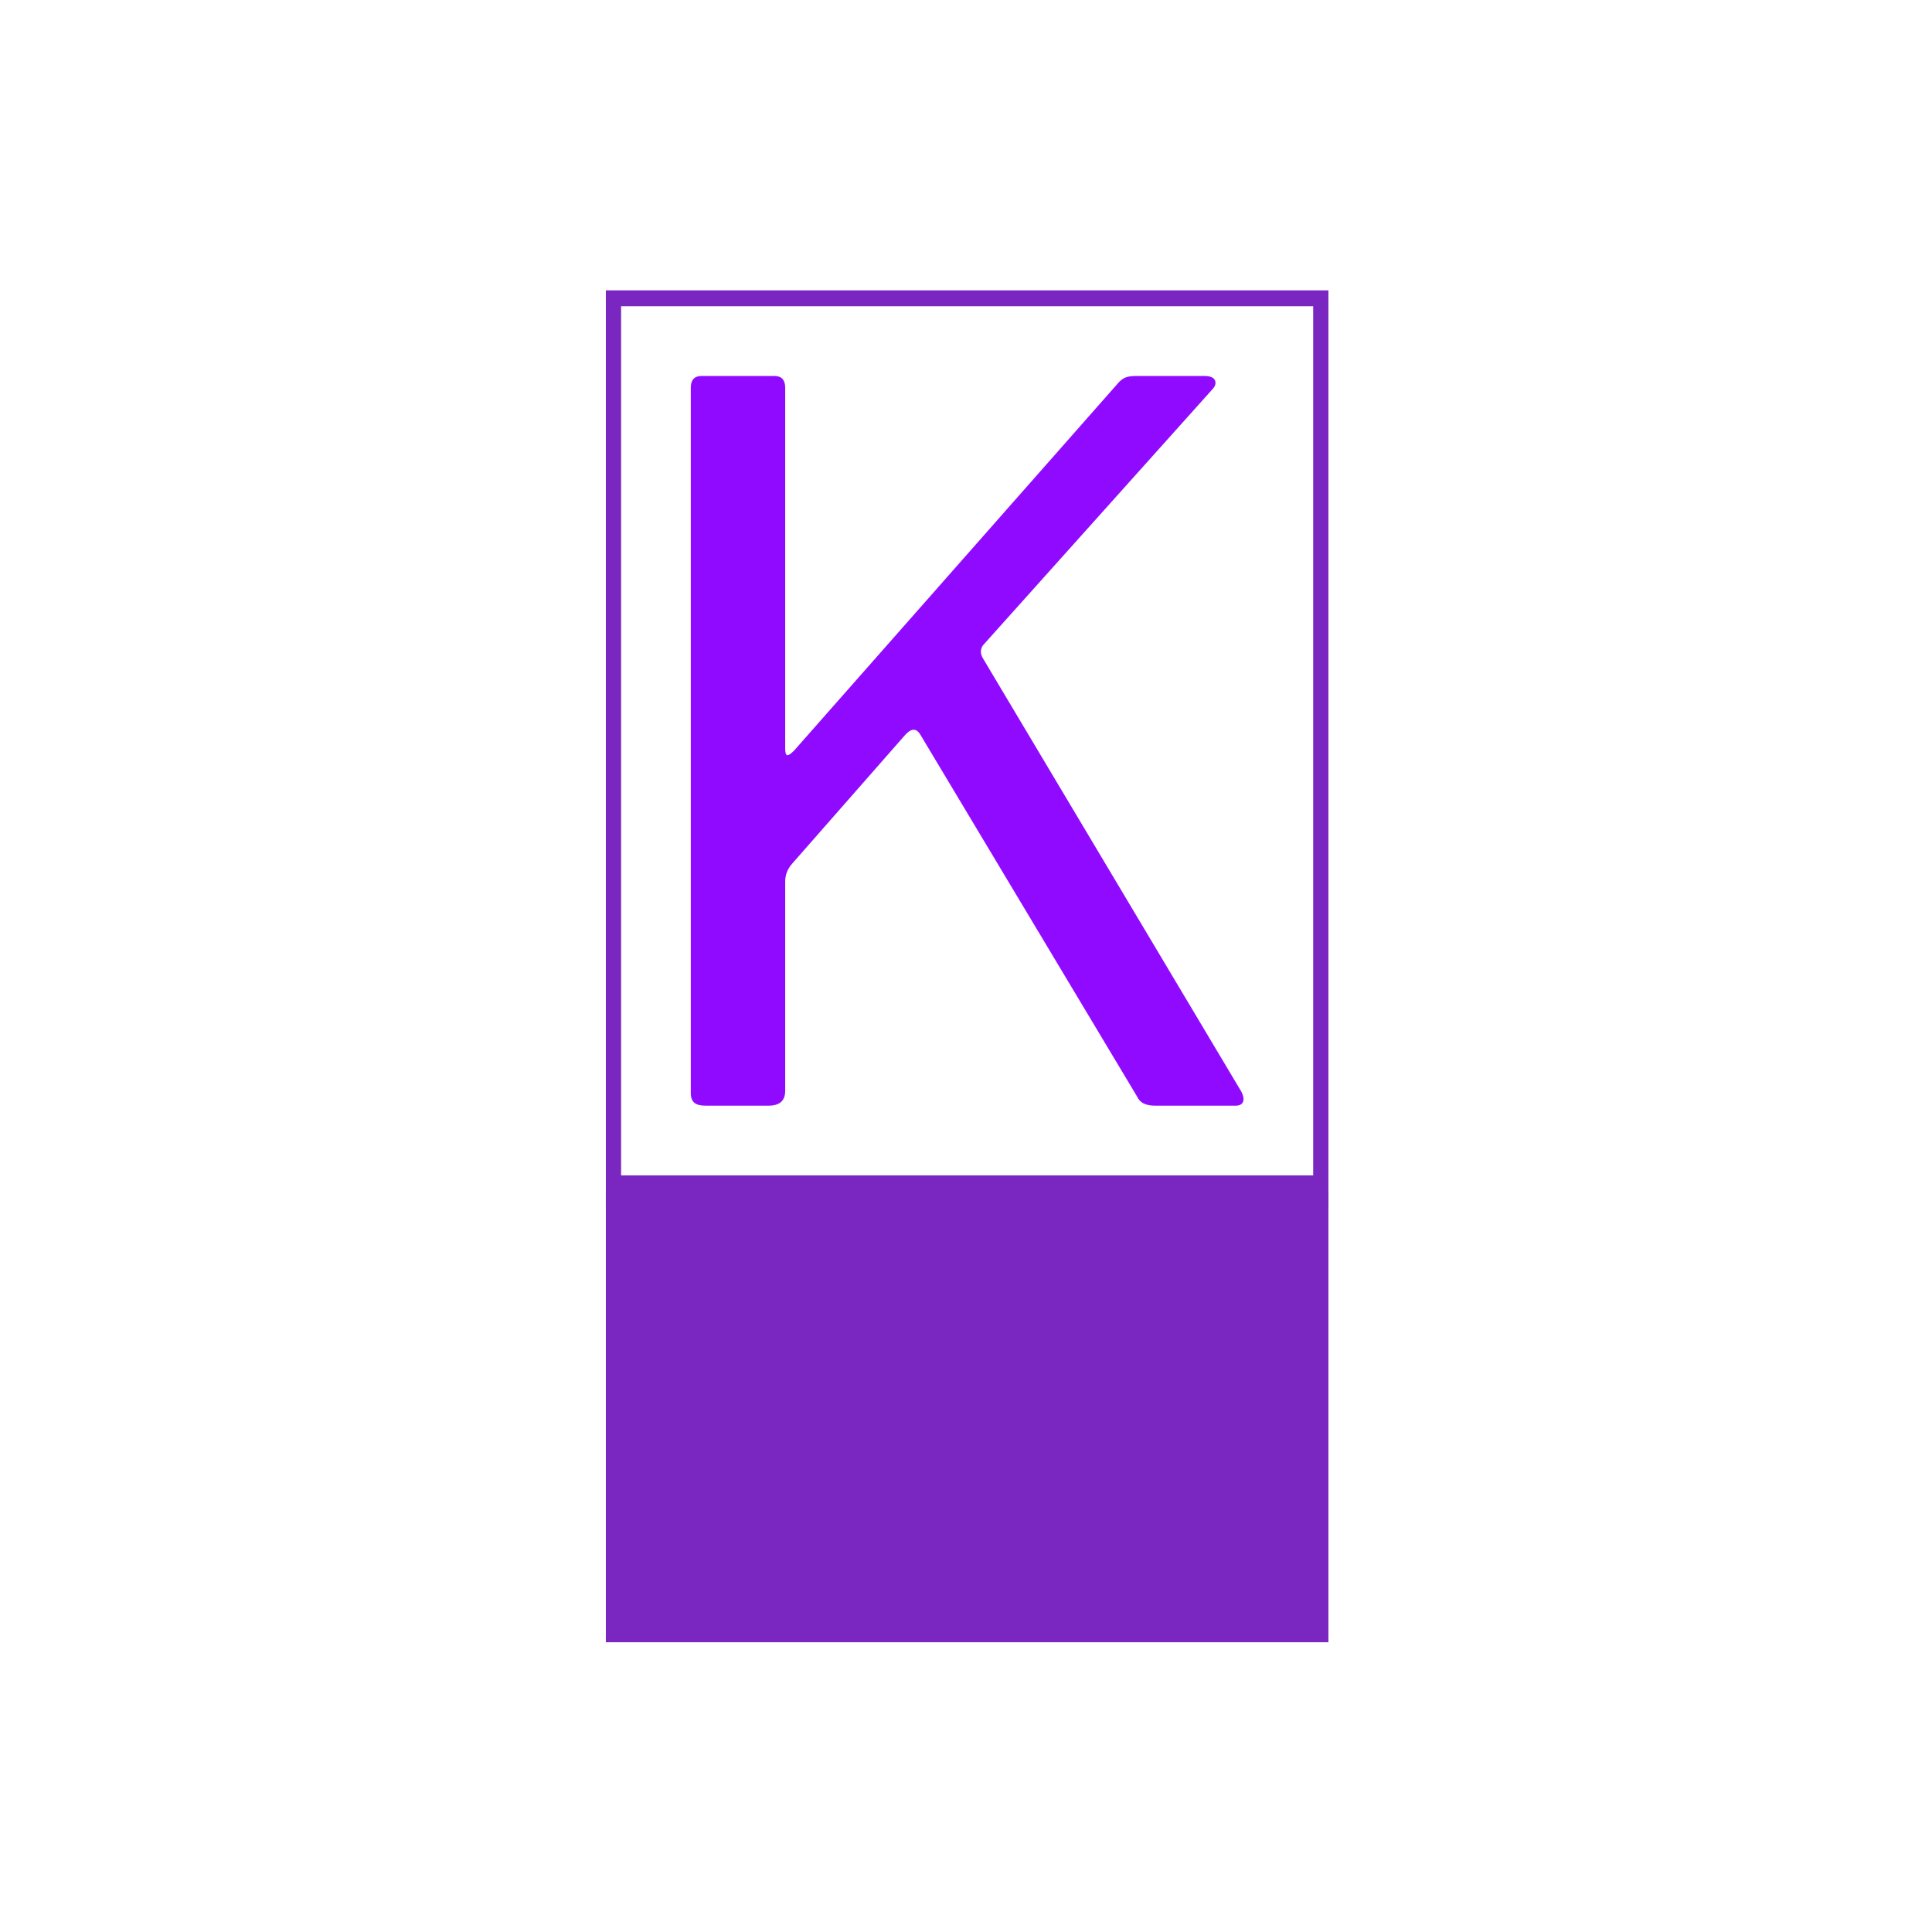 <svg xmlns="http://www.w3.org/2000/svg" version="1.1" xmlns:xlink="http://www.w3.org/1999/xlink" xmlns:svgjs="http://svgjs.dev/svgjs" width="1000" height="1000" viewBox="0 0 1000 1000"><rect width="1000" height="1000" fill="#ffffff"></rect><g transform="matrix(0.374,0,0,0.374,313.587,150.283)"><svg viewBox="0 0 132 247" data-background-color="#ffffff" preserveAspectRatio="xMidYMid meet" height="1871" width="1000" xmlns="http://www.w3.org/2000/svg" xmlns:xlink="http://www.w3.org/1999/xlink"><g id="tight-bounds" transform="matrix(1,0,0,1,-0.23,-0.1)"><svg viewBox="0 0 132.461 247.2" height="247.2" width="132.461"><g><svg viewBox="0 0 198.686 370.791" height="247.2" width="132.461"><g><svg viewBox="0 0 198.686 370.791" height="370.791" width="198.686"><g id="textblocktransform"><svg viewBox="0 0 198.686 370.791" height="370.791" width="198.686" id="textblock"><g><rect width="198.686" height="247.2" fill="none" stroke-width="9.018" stroke="#7a26c1" data-fill-palette-color="none" data-stroke-palette-color="tertiary"></rect><rect width="198.686" height="123.591" y="247.2" fill="#7a26c1" data-fill-palette-color="tertiary"></rect></g><g><svg viewBox="0 0 198.686 247.2" height="247.2" width="198.686"><g transform="matrix(1,0,0,1,23.608,23.608)"><svg width="151.471" viewBox="4.85 -37.1 28.102 37.1" height="199.985" data-palette-color="#900aff"><path d="M32.85-0.7L32.85-0.7Q33-0.4 32.93-0.2 32.85 0 32.55 0L32.55 0 28.45 0Q27.75 0 27.55-0.45L27.55-0.45 16.5-18.9Q16.2-19.35 15.75-18.85L15.75-18.85 10-12.3Q9.65-11.9 9.65-11.4L9.65-11.4 9.65-0.75Q9.65 0 8.8 0L8.8 0 5.6 0Q5.2 0 5.03-0.15 4.85-0.3 4.85-0.65L4.85-0.65 4.85-36.5Q4.85-37.1 5.4-37.1L5.4-37.1 9.1-37.1Q9.65-37.1 9.65-36.5L9.65-36.5 9.65-18.15Q9.65-17.85 9.75-17.82 9.85-17.8 10.1-18.05L10.1-18.05 26.5-36.65Q26.7-36.9 26.9-37 27.1-37.1 27.5-37.1L27.5-37.1 30.95-37.1Q31.4-37.1 31.5-36.88 31.6-36.65 31.35-36.4L31.35-36.4 19.7-23.4Q19.5-23.1 19.7-22.75L19.7-22.75 32.85-0.7Z" opacity="1" transform="matrix(1,0,0,1,0,0)" fill="#900aff" class="wordmark-text-0" data-fill-palette-color="primary" id="text-0"></path></svg></g></svg></g></svg></g></svg></g></svg></g><defs></defs></svg><rect width="132.461" height="247.2" fill="none" stroke="none" visibility="hidden"></rect></g></svg></g></svg>